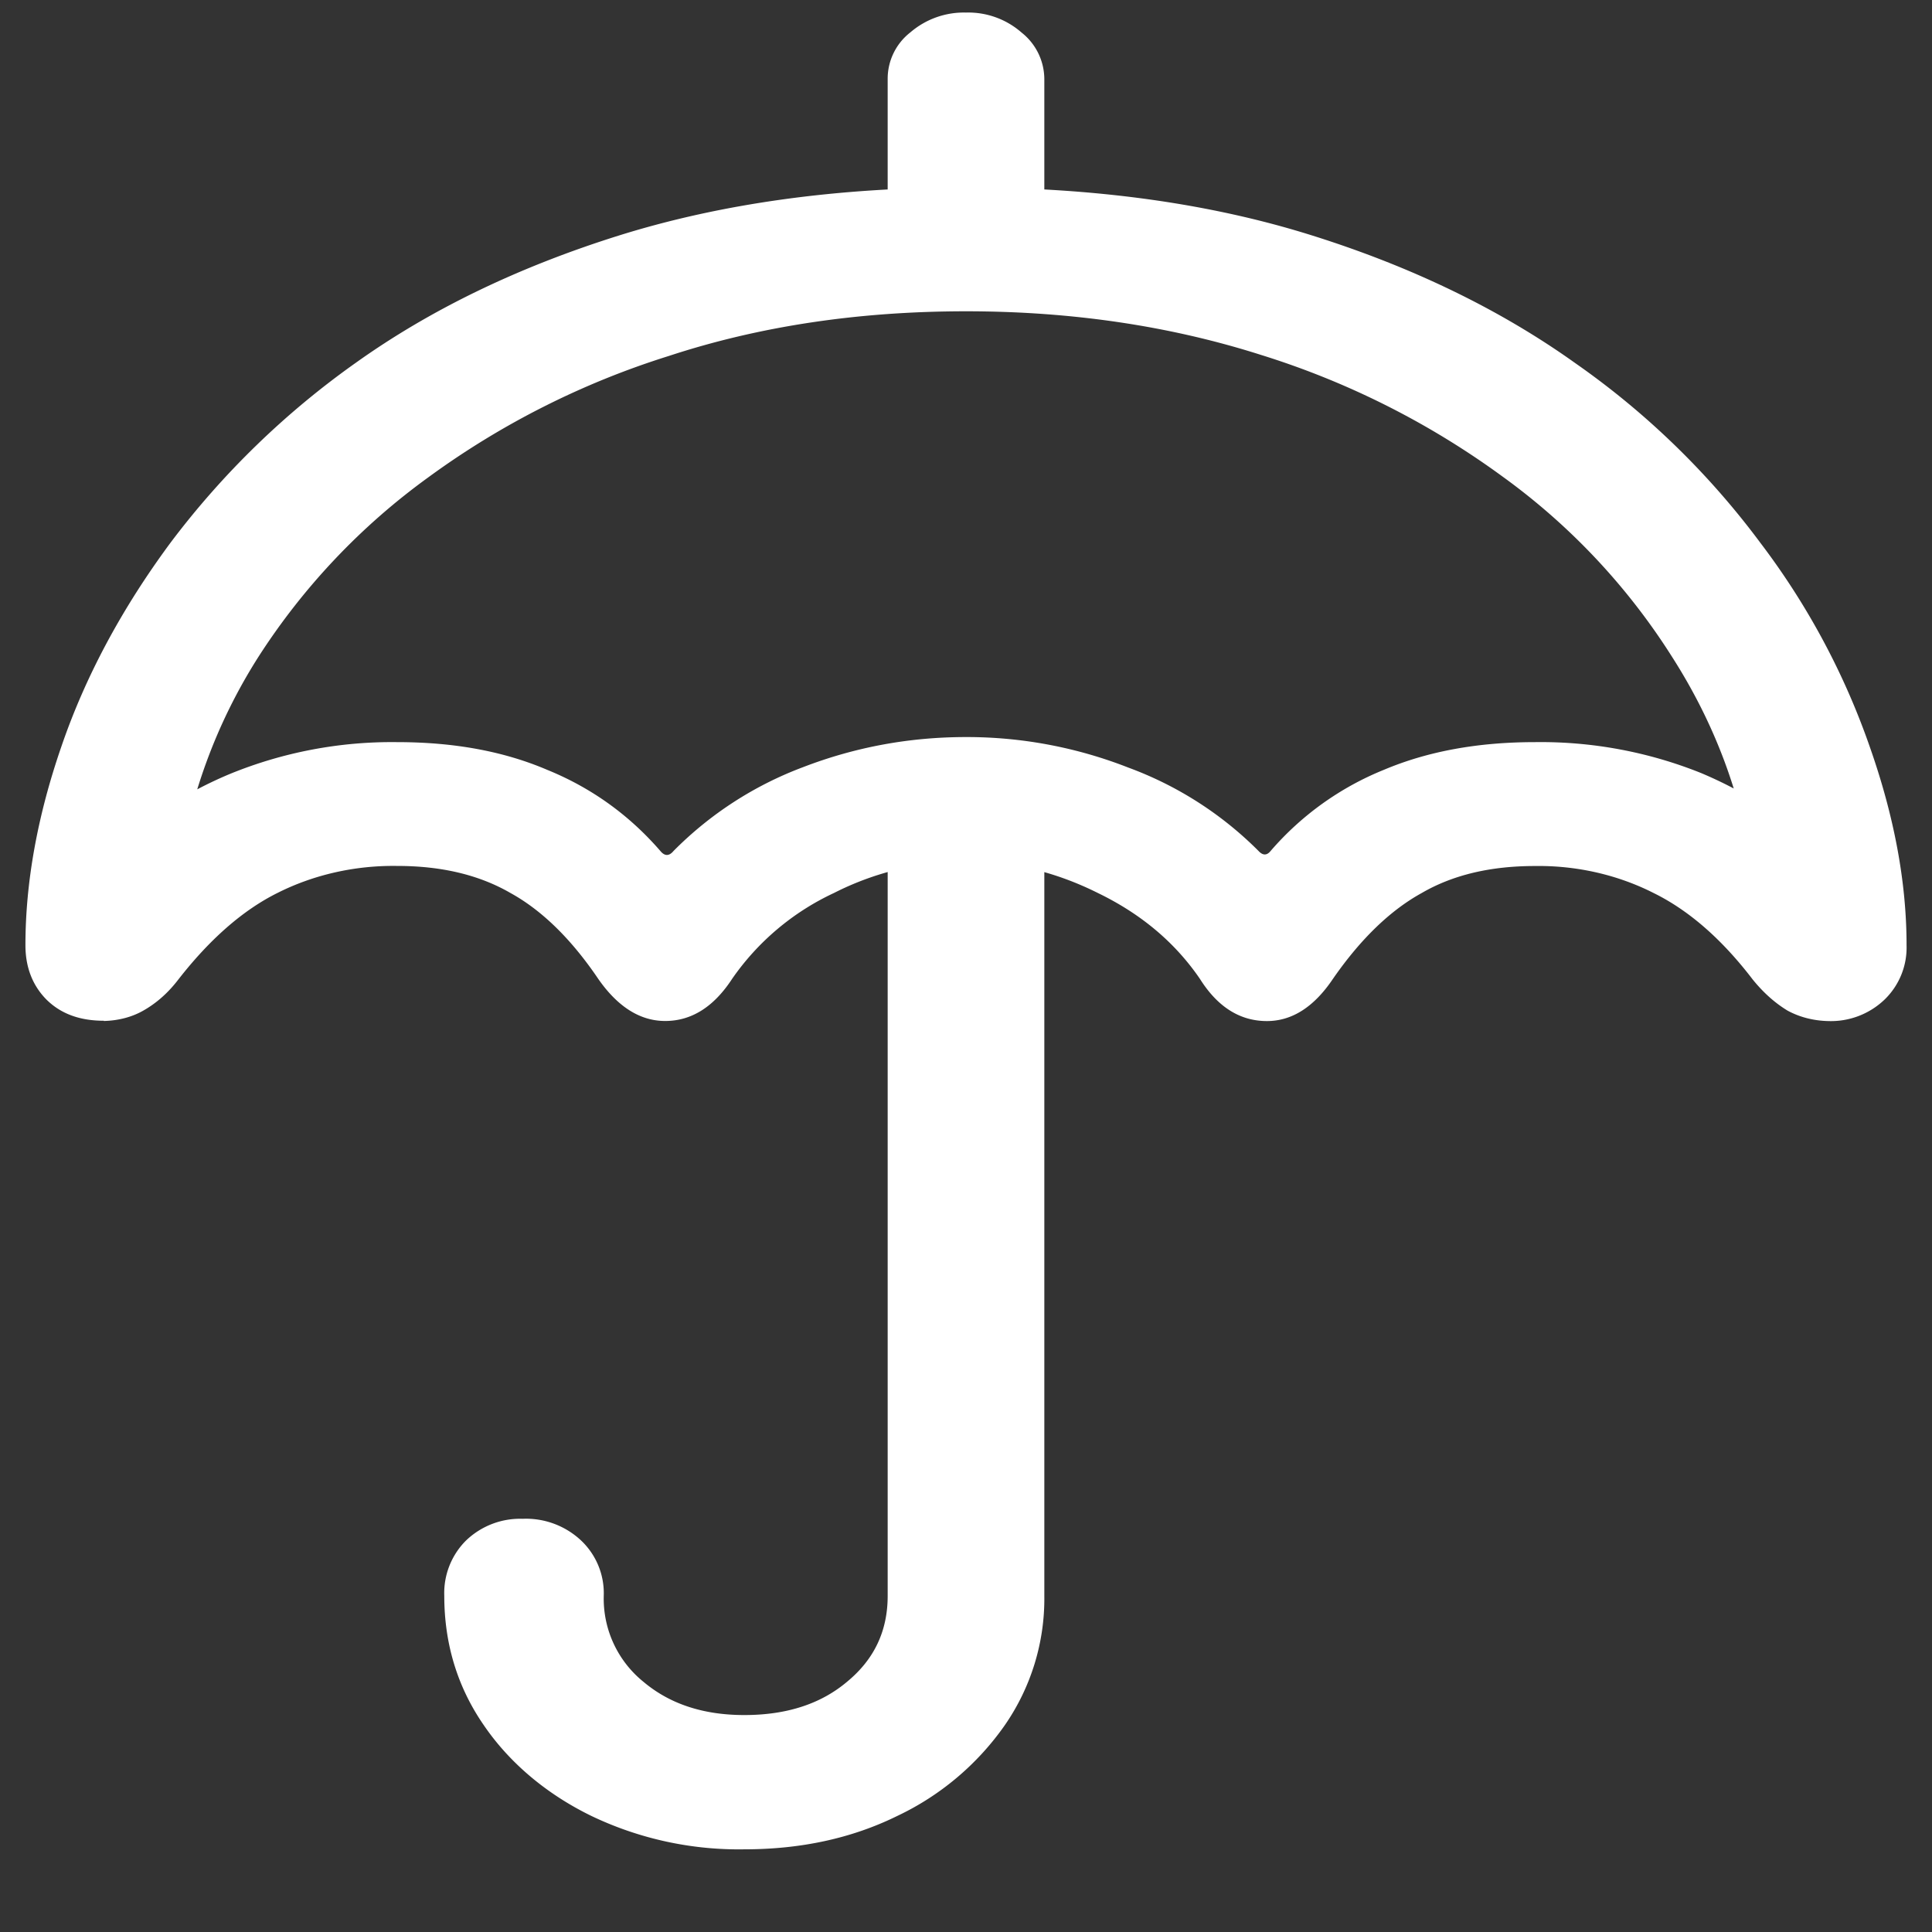 <svg xmlns="http://www.w3.org/2000/svg" width="24" height="24"><rect width="100%" height="100%" fill="#333333" stroke="none"/><path style="stroke:none;fill-rule:nonzero;fill:#fff;fill-opacity:1" d="M11.027 3.11h1.946V.983a.74.74 0 0 0-.282-.578A1.004 1.004 0 0 0 12 .156a1.02 1.02 0 0 0-.691.246.73.73 0 0 0-.282.582ZM1.29 12.683c.176-.004.348-.047.492-.13.164-.093.309-.222.434-.386.39-.5.8-.86 1.23-1.074.45-.227.965-.344 1.489-.336.546 0 1.015.11 1.406.336.39.215.754.57 1.09 1.066.242.348.52.524.832.524.328 0 .605-.176.832-.524a3.167 3.167 0 0 1 1.265-1.066A3.623 3.623 0 0 1 12 10.699c.563 0 1.11.13 1.64.395.532.258.954.61 1.266 1.066.219.348.496.524.832.524.313 0 .586-.176.82-.524.344-.496.712-.851 1.102-1.066.39-.227.86-.336 1.406-.336.52-.008 1.032.11 1.477.336.437.215.848.574 1.23 1.074.133.164.278.293.434.387.152.082.324.125.504.129a.963.963 0 0 0 .703-.27.898.898 0 0 0 .27-.672c0-.781-.153-1.601-.457-2.465a9.16 9.16 0 0 0-1.36-2.535 9.982 9.982 0 0 0-2.297-2.23c-.93-.664-2.023-1.196-3.28-1.59-1.259-.395-2.688-.594-4.29-.594-1.602 0-3.035.2-4.3.594-1.259.394-2.352.922-3.282 1.586a10.395 10.395 0 0 0-2.297 2.23c-.61.824-1.062 1.668-1.36 2.54-.296.859-.445 1.683-.445 2.464 0 .27.086.496.258.672.18.18.418.266.715.266ZM12 9.156c-.703 0-1.379.125-2.027.375a4.472 4.472 0 0 0-1.606 1.04c-.055.066-.11.066-.164 0-.39-.45-.86-.786-1.406-1.008-.54-.231-1.16-.344-1.863-.344a5.313 5.313 0 0 0-2.075.394 4.967 4.967 0 0 0-1.71 1.184l1.066.078A6.75 6.75 0 0 1 3.21 8.16a8.268 8.268 0 0 1 2.11-2.23 10.24 10.24 0 0 1 2.988-1.508C9.44 4.05 10.672 3.867 12 3.867c1.32 0 2.543.184 3.668.543a10.22 10.22 0 0 1 3 1.512 8.11 8.11 0 0 1 2.098 2.23c.539.84.875 1.743 1.007 2.703l1.067-.078a5.108 5.108 0 0 0-1.711-1.175 5.345 5.345 0 0 0-2.063-.383c-.703 0-1.328.113-1.875.344a3.68 3.68 0 0 0-1.406 1.007c-.047.059-.098.059-.152 0a4.46 4.46 0 0 0-1.617-1.035A5.499 5.499 0 0 0 12 9.156ZM9.246 22.973c.703 0 1.336-.137 1.899-.414a3.407 3.407 0 0 0 1.335-1.125 2.76 2.76 0 0 0 .493-1.61v-9.601h-1.946v9.601c0 .438-.168.79-.504 1.067-.328.277-.753.414-1.277.414-.508 0-.926-.137-1.254-.414a1.328 1.328 0 0 1-.492-1.067.901.901 0 0 0-.281-.687 1 1 0 0 0-.727-.27.97.97 0 0 0-.703.27.921.921 0 0 0-.27.687c0 .598.165 1.137.493 1.61.32.468.781.855 1.336 1.125a4.24 4.24 0 0 0 1.898.414Zm0 0"/></svg>
